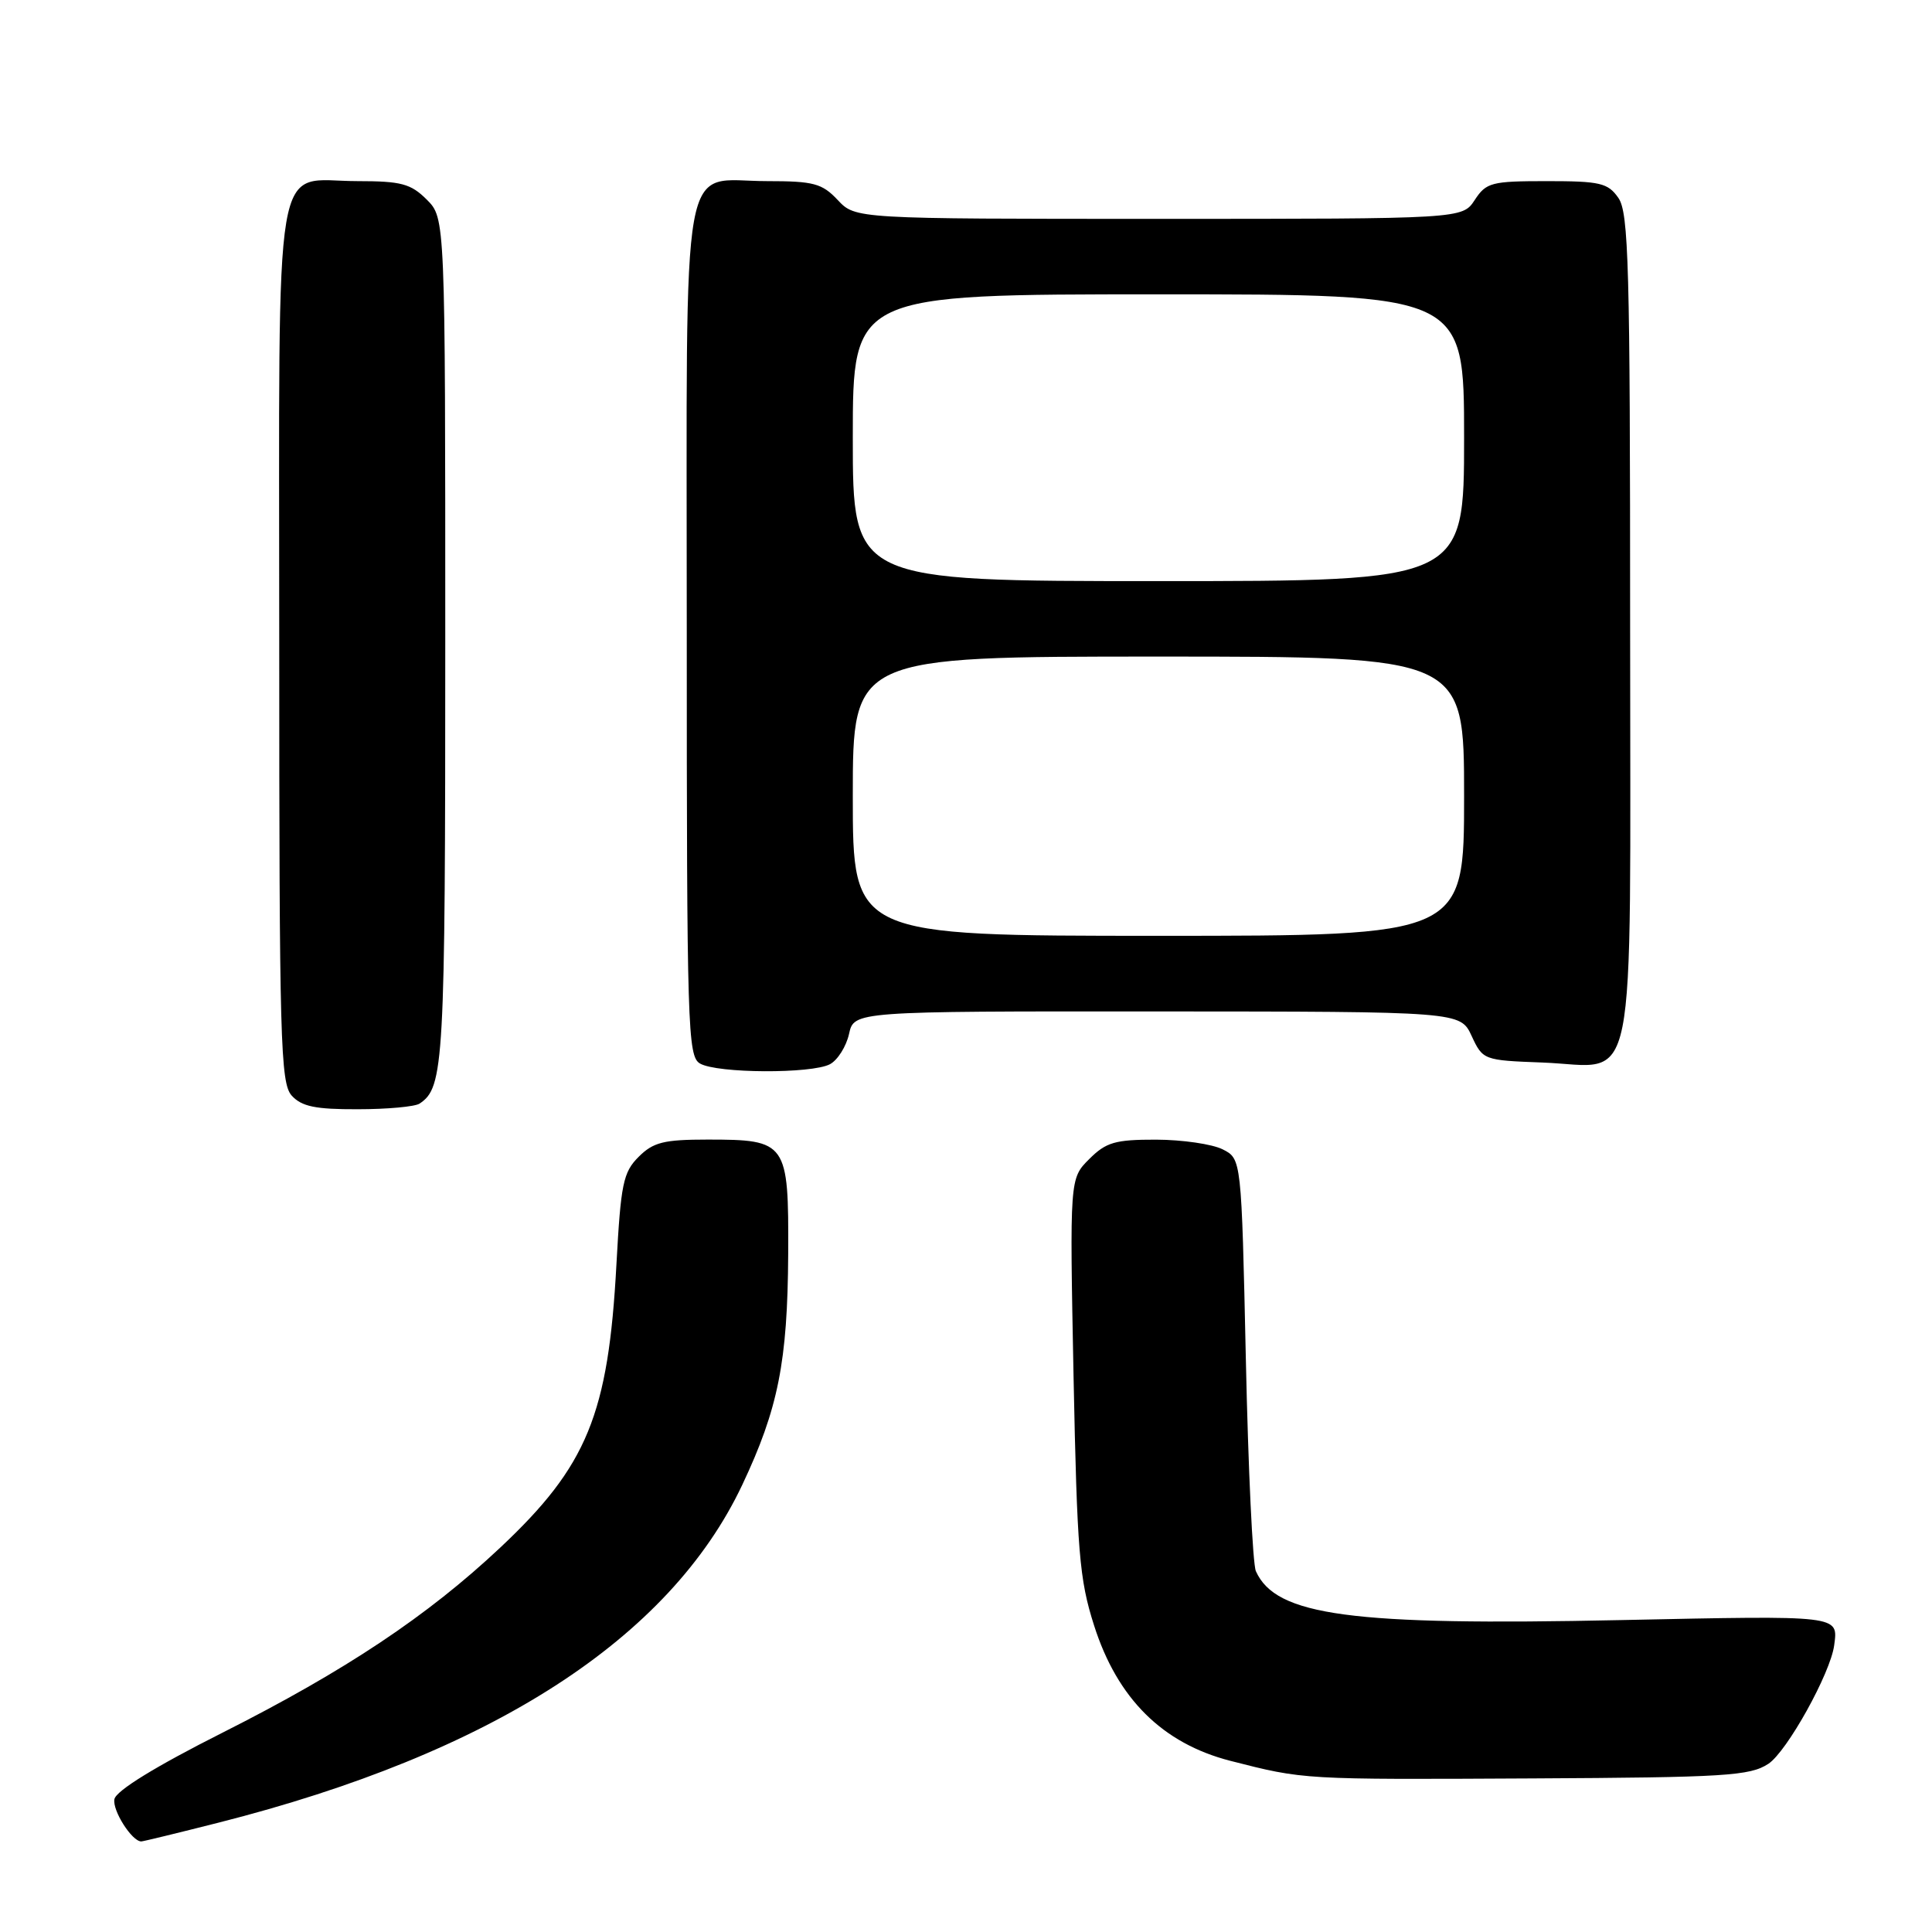 <?xml version="1.0" encoding="UTF-8" standalone="no"?>
<!DOCTYPE svg PUBLIC "-//W3C//DTD SVG 1.1//EN" "http://www.w3.org/Graphics/SVG/1.1/DTD/svg11.dtd" >
<svg xmlns="http://www.w3.org/2000/svg" xmlns:xlink="http://www.w3.org/1999/xlink" version="1.1" viewBox="0 0 256 256">
 <g >
 <path fill="currentColor"
d=" M 28.96 241.51 C 65.17 232.33 88.71 217.15 98.35 196.76 C 103.12 186.67 104.36 180.42 104.44 166.17 C 104.51 151.34 104.28 151.00 93.76 151.00 C 87.95 151.00 86.56 151.35 84.62 153.29 C 82.57 155.33 82.26 156.88 81.68 167.54 C 80.61 187.42 77.82 194.23 66.28 205.07 C 56.65 214.12 45.77 221.37 29.52 229.57 C 20.59 234.07 15.38 237.28 15.16 238.40 C 14.87 239.89 17.48 244.00 18.72 244.00 C 18.95 244.00 23.56 242.88 28.96 241.51 Z  M 234.31 233.72 C 236.79 232.09 242.56 221.69 243.04 218.00 C 243.56 214.00 244.01 214.06 214.75 214.67 C 178.99 215.43 169.06 214.10 166.41 208.19 C 165.99 207.26 165.39 194.59 165.08 180.03 C 164.50 153.55 164.50 153.55 162.00 152.29 C 160.62 151.60 156.67 151.02 153.20 151.01 C 147.76 151.00 146.56 151.35 144.32 153.59 C 141.74 156.17 141.74 156.17 142.25 182.34 C 142.72 205.63 143.01 209.25 144.97 215.38 C 148.06 225.08 154.04 231.01 163.03 233.32 C 172.82 235.82 172.51 235.81 203.05 235.65 C 228.61 235.52 231.88 235.31 234.31 233.72 Z  M 55.60 146.23 C 58.83 144.08 59.00 141.09 59.00 85.02 C 59.00 28.91 59.00 28.91 56.55 26.45 C 54.43 24.34 53.17 24.00 47.37 24.00 C 36.02 24.00 37.00 18.23 37.00 85.33 C 37.00 137.91 37.16 143.51 38.65 145.17 C 39.97 146.62 41.79 147.00 47.40 146.98 C 51.31 146.98 55.00 146.64 55.60 146.23 Z  M 109.98 141.01 C 111.00 140.46 112.13 138.66 112.50 137.01 C 113.16 134.00 113.16 134.00 153.33 134.02 C 193.50 134.04 193.50 134.04 195.00 137.27 C 196.48 140.46 196.59 140.50 204.37 140.79 C 217.15 141.27 216.00 146.96 216.00 83.07 C 216.00 35.25 215.81 28.17 214.44 26.22 C 213.06 24.24 212.02 24.00 204.97 24.00 C 197.62 24.00 196.93 24.18 195.41 26.50 C 193.77 29.00 193.77 29.00 153.56 29.00 C 113.35 29.00 113.35 29.00 111.00 26.50 C 108.93 24.30 107.82 24.00 101.65 24.00 C 89.99 24.00 91.00 18.35 91.00 83.61 C 91.00 136.16 91.12 139.97 92.75 140.92 C 95.01 142.24 107.57 142.30 109.98 141.01 Z  M 113.00 105.50 C 113.00 87.00 113.00 87.00 153.50 87.00 C 194.00 87.00 194.00 87.00 194.00 105.50 C 194.00 124.00 194.00 124.00 153.50 124.00 C 113.00 124.00 113.00 124.00 113.00 105.50 Z  M 113.00 58.00 C 113.00 39.00 113.00 39.00 153.50 39.00 C 194.00 39.00 194.00 39.00 194.00 58.00 C 194.00 77.00 194.00 77.00 153.50 77.00 C 113.00 77.00 113.00 77.00 113.00 58.00 Z "/>
</g>
</svg>